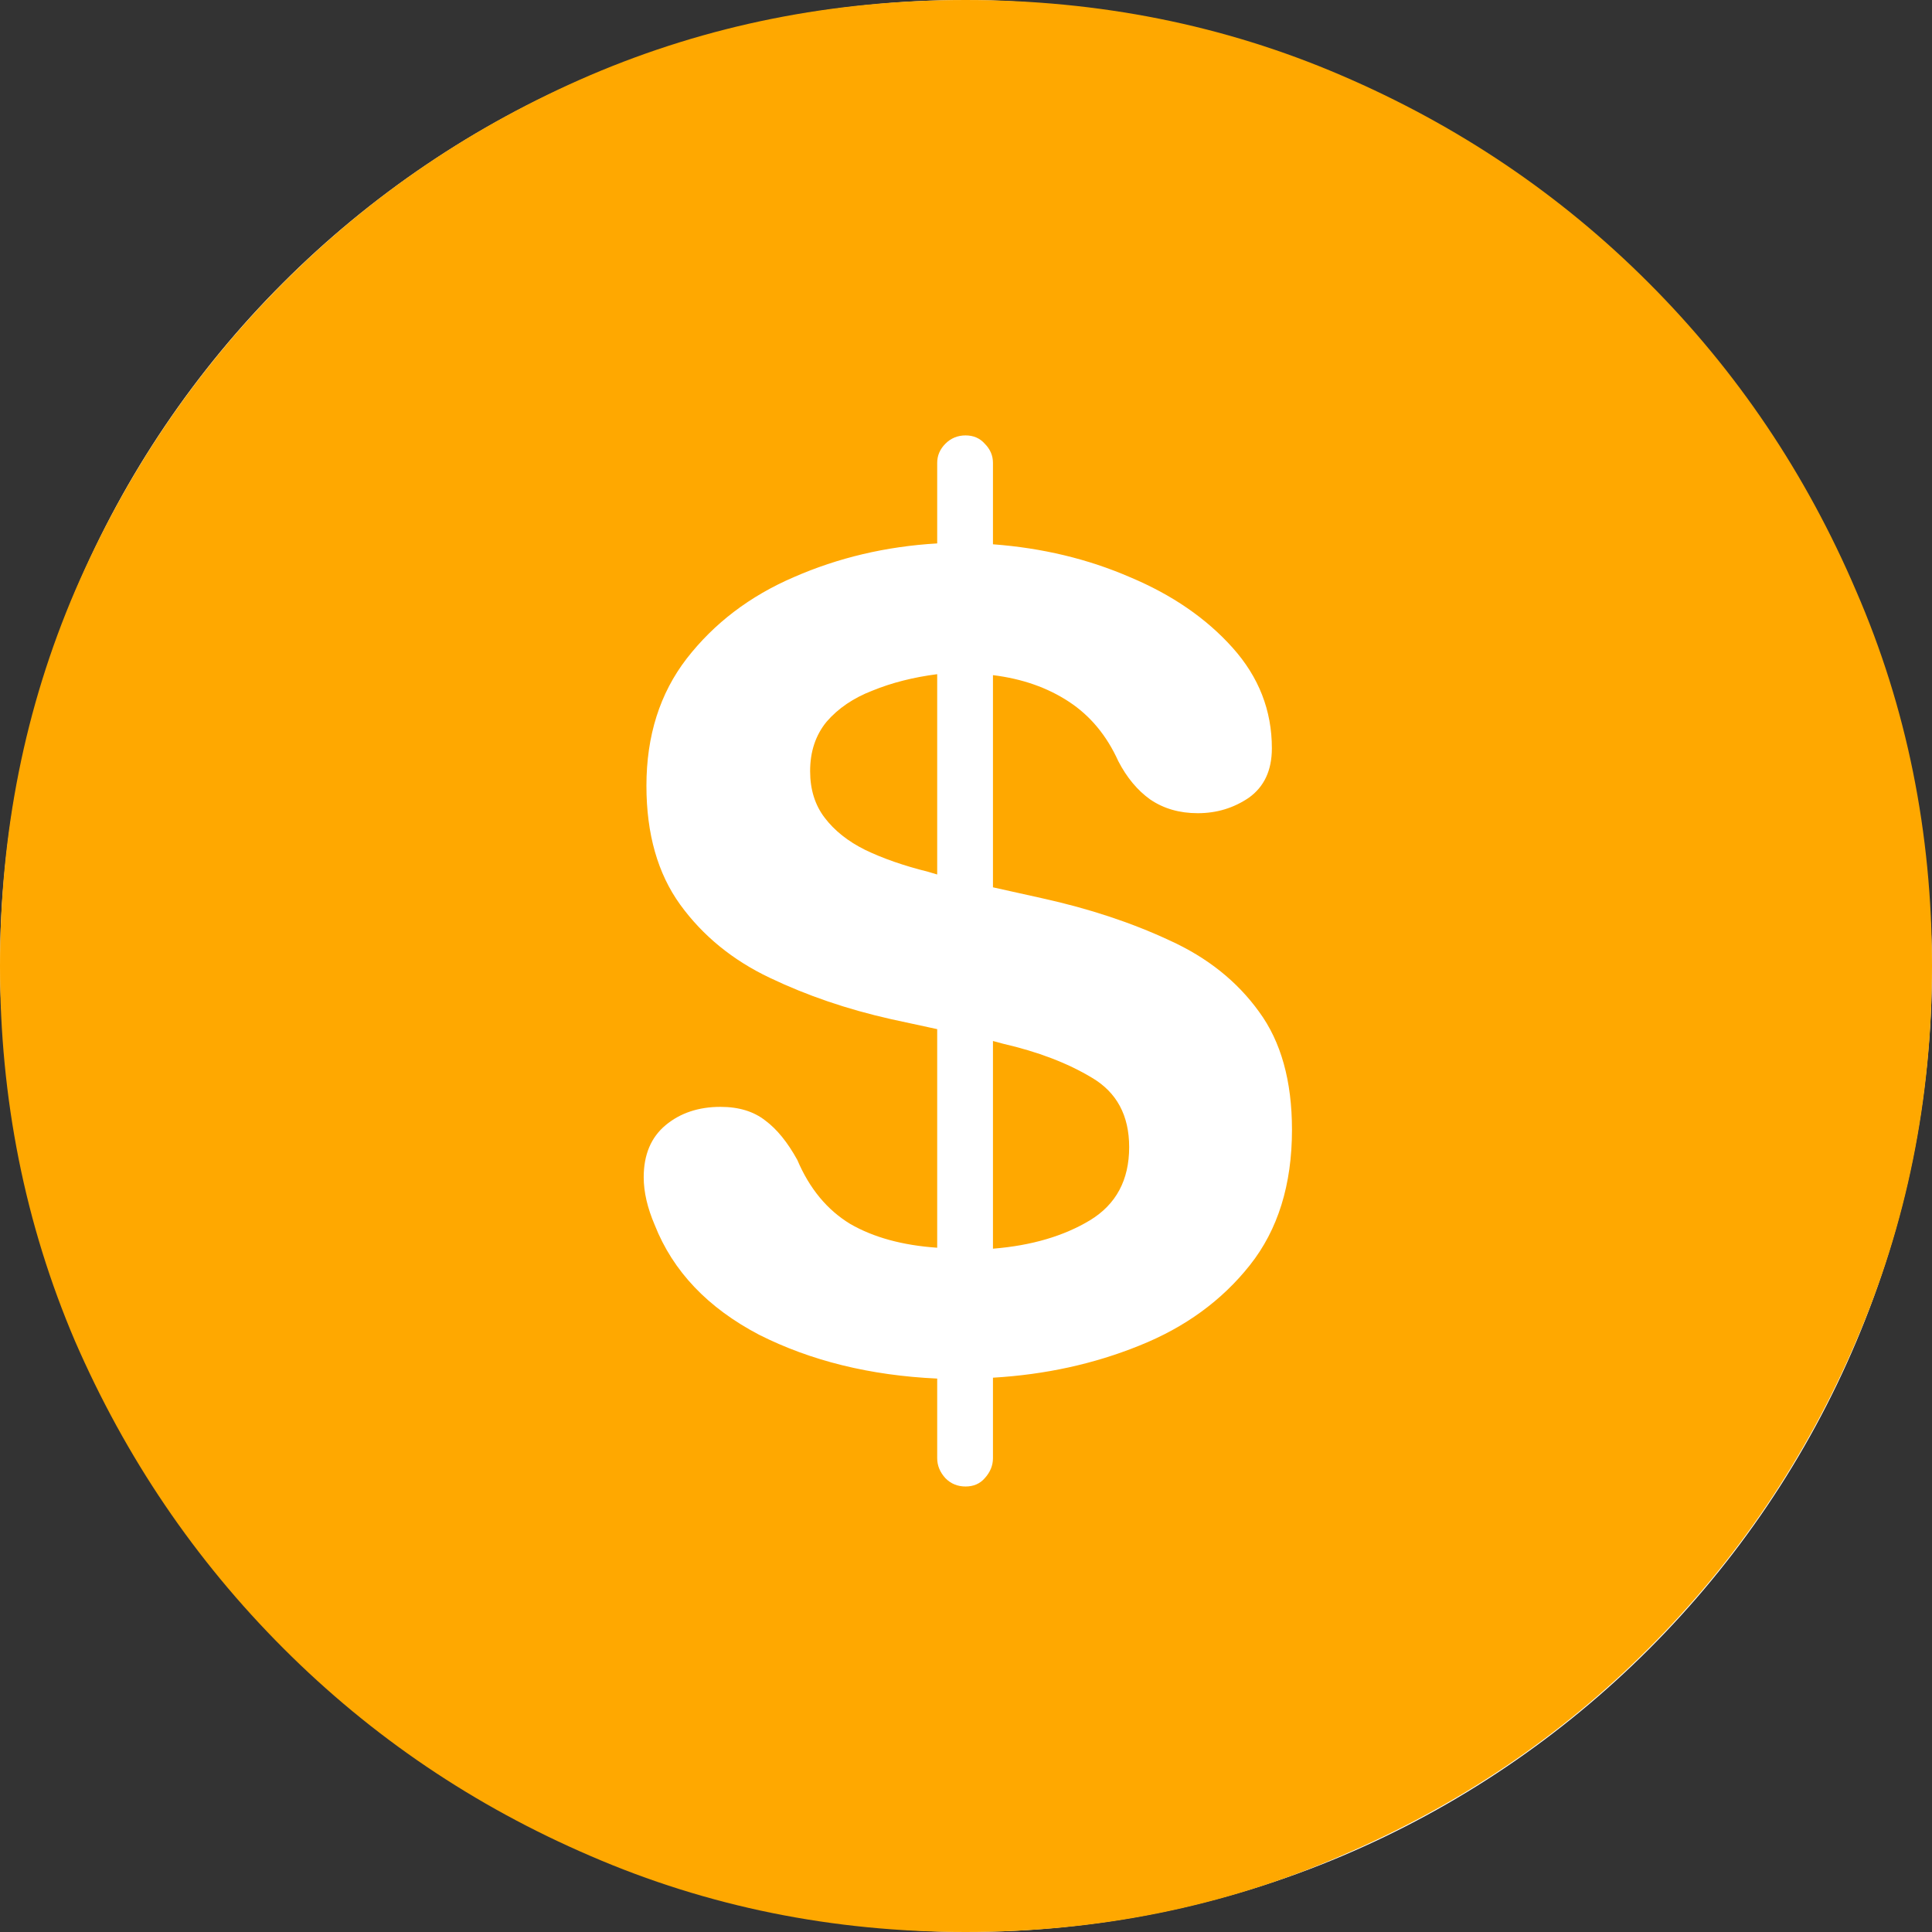 <svg width="22" height="22" viewBox="0 0 22 22" fill="none" xmlns="http://www.w3.org/2000/svg">
<rect x="0" y="0" width="22" height="22" fill="#333333" stroke="none"/>
<g id="Frame 1984083697">
<rect width="22" height="22" rx="11" fill="white"/>
<path id="&#244;&#128;&#150;&#152;" d="M10.995 22C9.482 22 8.059 21.712 6.726 21.135C5.4 20.566 4.234 19.778 3.228 18.771C2.221 17.764 1.43 16.597 0.854 15.271C0.285 13.938 0 12.514 0 11C0 9.479 0.285 8.056 0.854 6.729C1.43 5.396 2.221 4.226 3.228 3.219C4.234 2.212 5.4 1.424 6.726 0.854C8.059 0.285 9.482 0 10.995 0C12.515 0 13.938 0.285 15.264 0.854C16.596 1.424 17.766 2.212 18.772 3.219C19.779 4.226 20.567 5.396 21.136 6.729C21.712 8.056 22 9.479 22 11C22 12.514 21.712 13.938 21.136 15.271C20.567 16.597 19.779 17.764 18.772 18.771C17.766 19.778 16.596 20.566 15.264 21.135C13.938 21.712 12.515 22 10.995 22ZM10.995 16.927C11.085 16.927 11.158 16.896 11.213 16.833C11.276 16.764 11.307 16.688 11.307 16.604V15.688C11.904 15.653 12.459 15.531 12.973 15.323C13.494 15.115 13.914 14.809 14.233 14.406C14.552 14.004 14.712 13.49 14.712 12.865C14.712 12.309 14.587 11.861 14.337 11.521C14.087 11.174 13.747 10.903 13.317 10.708C12.886 10.507 12.404 10.347 11.869 10.229L11.307 10.104V7.688C11.64 7.729 11.928 7.83 12.171 7.99C12.414 8.149 12.602 8.375 12.734 8.667C12.831 8.854 12.952 9 13.098 9.104C13.251 9.208 13.431 9.26 13.639 9.26C13.855 9.26 14.049 9.201 14.222 9.083C14.396 8.958 14.483 8.771 14.483 8.521C14.483 8.09 14.334 7.708 14.035 7.375C13.737 7.042 13.348 6.774 12.869 6.573C12.39 6.365 11.869 6.24 11.307 6.198V5.271C11.307 5.188 11.276 5.115 11.213 5.052C11.158 4.99 11.085 4.958 10.995 4.958C10.905 4.958 10.828 4.99 10.766 5.052C10.703 5.115 10.672 5.188 10.672 5.271V6.188C10.089 6.222 9.544 6.351 9.037 6.573C8.538 6.788 8.132 7.097 7.819 7.5C7.514 7.896 7.361 8.378 7.361 8.948C7.361 9.497 7.49 9.948 7.746 10.302C8.003 10.656 8.343 10.934 8.767 11.135C9.19 11.337 9.648 11.493 10.141 11.604L10.672 11.719V14.208C10.276 14.181 9.947 14.09 9.683 13.938C9.419 13.778 9.218 13.535 9.079 13.208C8.968 13.007 8.847 12.858 8.715 12.76C8.583 12.656 8.413 12.604 8.204 12.604C7.955 12.604 7.746 12.674 7.58 12.812C7.413 12.951 7.33 13.149 7.33 13.406C7.33 13.573 7.372 13.754 7.455 13.948C7.663 14.476 8.059 14.892 8.642 15.198C9.232 15.496 9.909 15.663 10.672 15.698V16.604C10.672 16.688 10.703 16.764 10.766 16.833C10.828 16.896 10.905 16.927 10.995 16.927ZM9.225 8.781C9.225 8.559 9.287 8.372 9.412 8.219C9.544 8.066 9.718 7.948 9.933 7.865C10.155 7.774 10.401 7.712 10.672 7.677V9.958L10.568 9.927C10.29 9.858 10.051 9.774 9.85 9.677C9.655 9.58 9.502 9.458 9.391 9.312C9.28 9.167 9.225 8.99 9.225 8.781ZM11.307 14.219V11.854L11.422 11.885C11.817 11.976 12.154 12.104 12.432 12.271C12.716 12.438 12.858 12.701 12.858 13.062C12.858 13.438 12.709 13.715 12.411 13.896C12.112 14.076 11.744 14.184 11.307 14.219Z" fill="#FFA800"/>
</g>
</svg>
